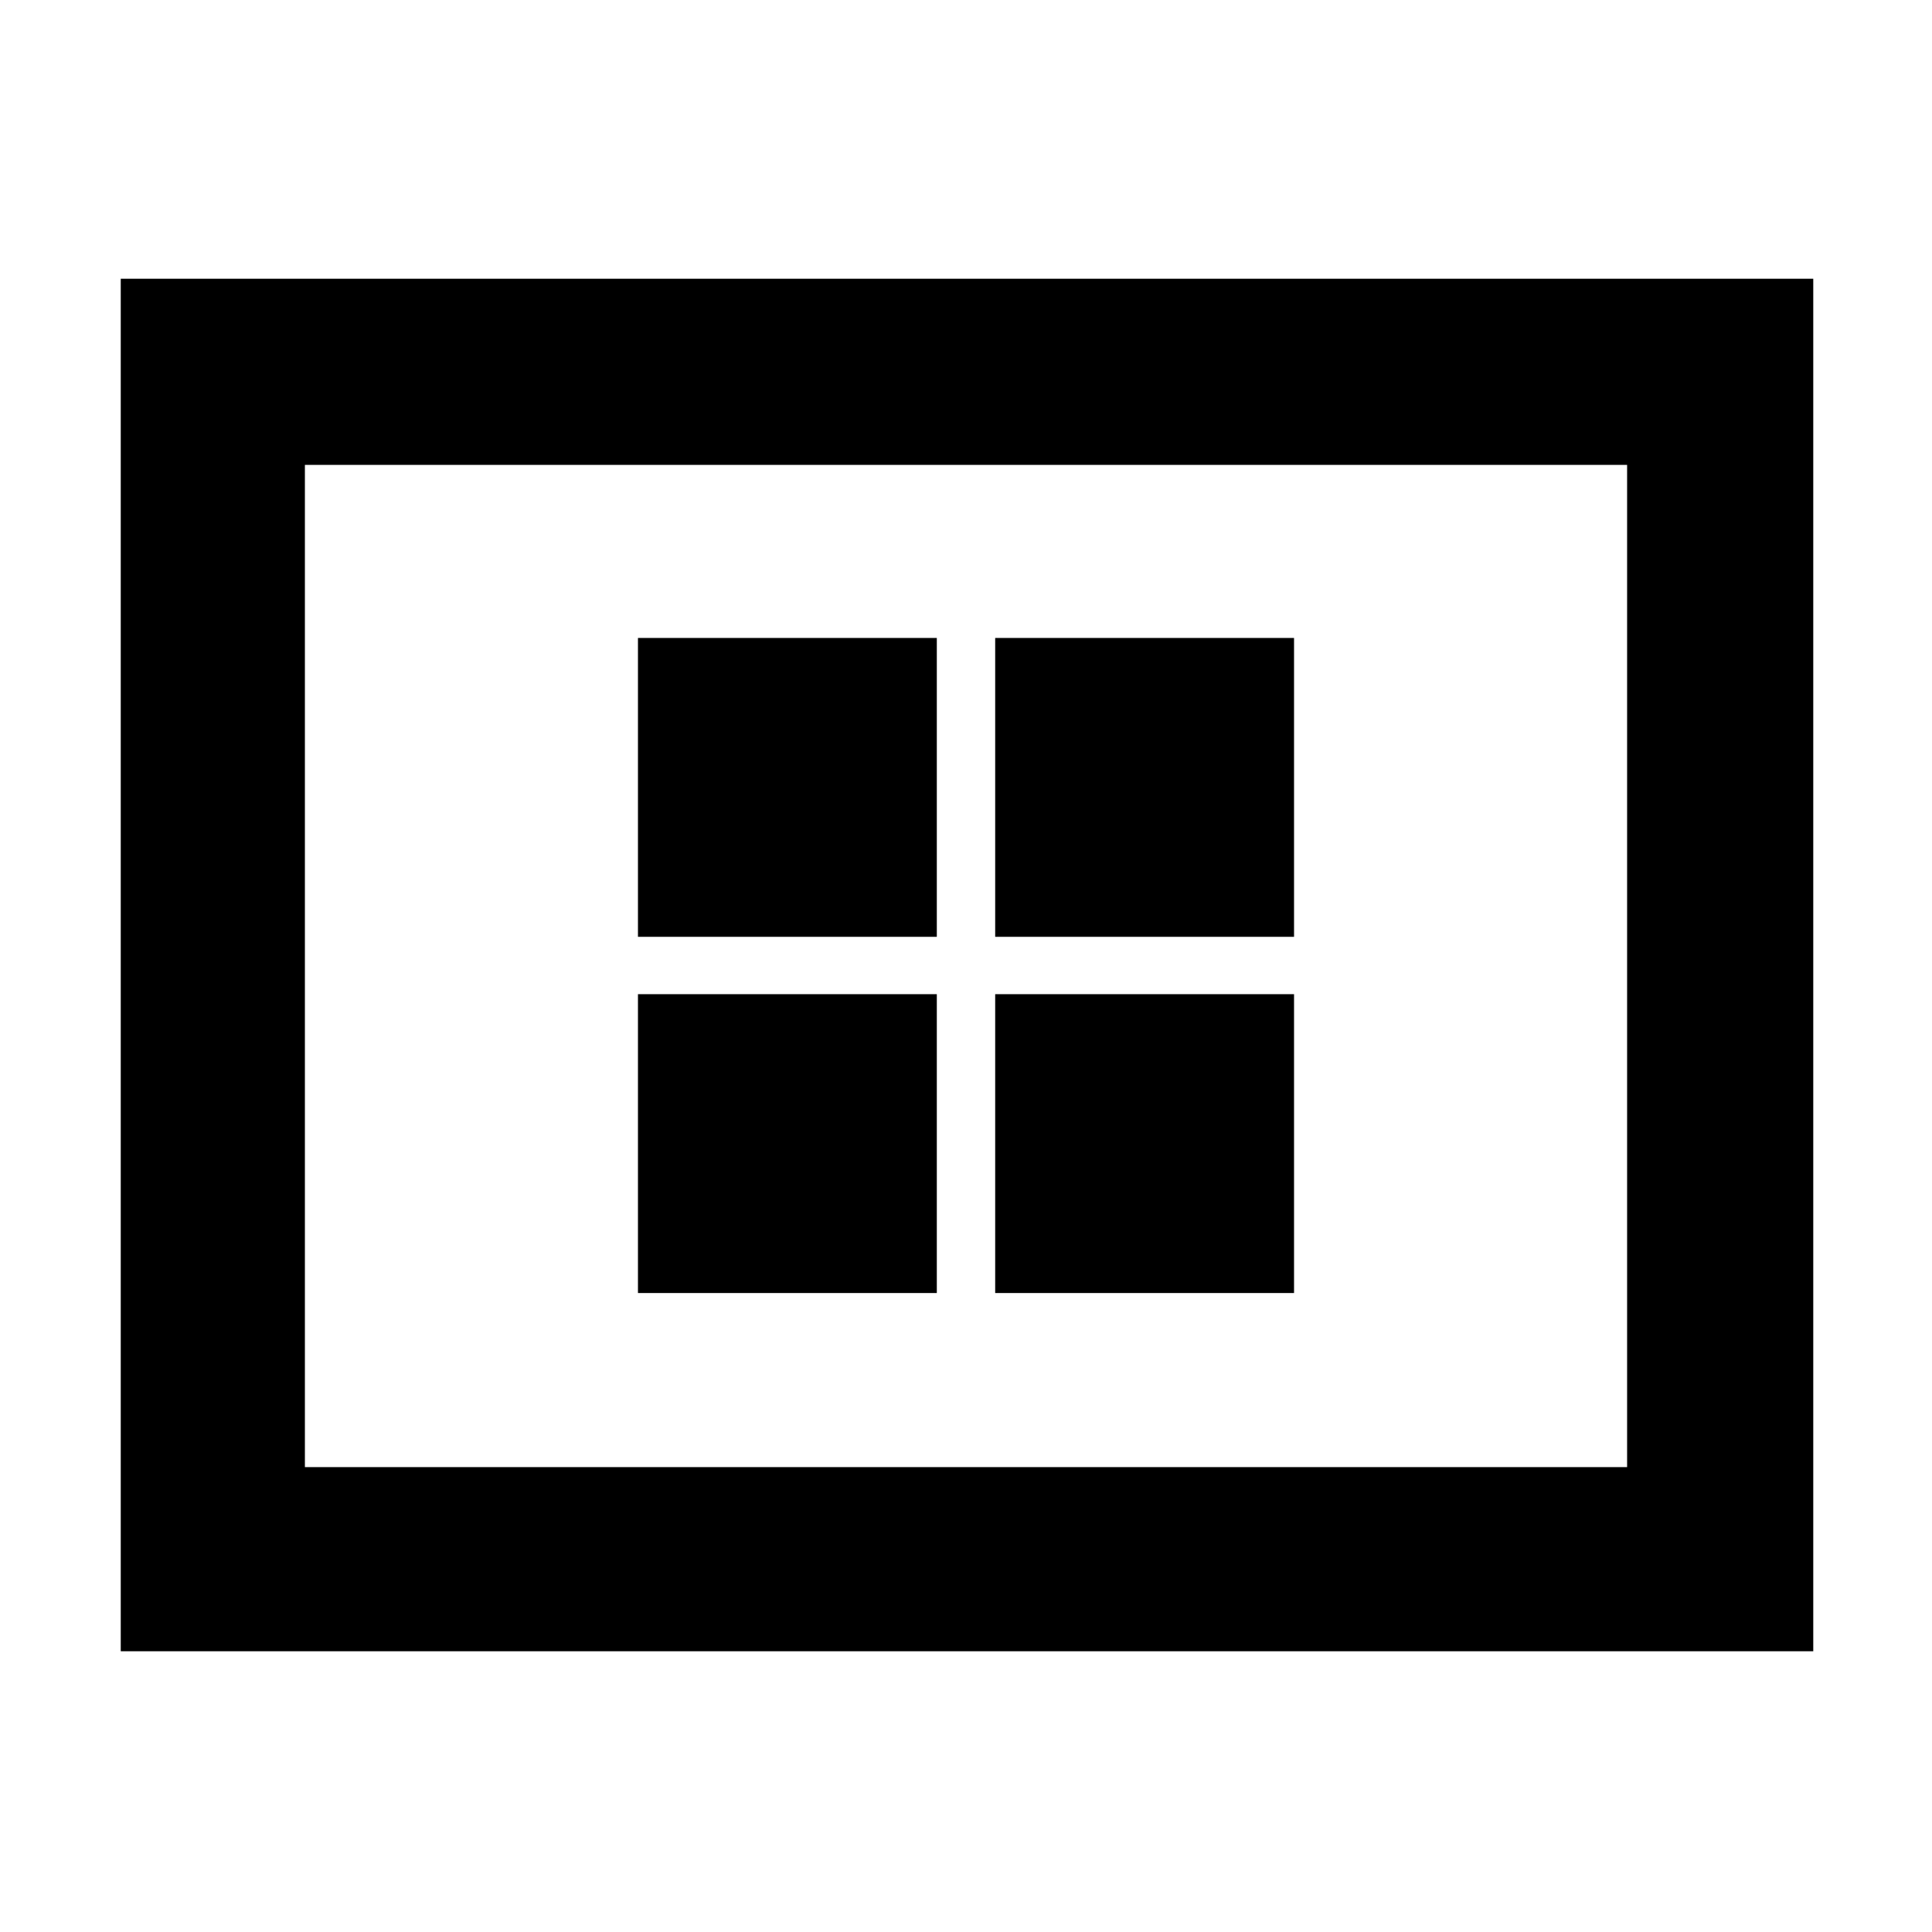 <svg xmlns="http://www.w3.org/2000/svg" height="48" viewBox="0 -960 960 960" width="48"><path d="M317-317.5h148.5V-466H317v148.5Zm0-177h148.5V-643H317v148.5Zm177.5 177H643V-466H494.5v148.5Zm0-177H643V-643H494.5v148.5ZM60-139.5v-682h841v682H60Zm91.5-91.5h657v-498h-657v498Zm0 0v-498 498Z"/></svg>
